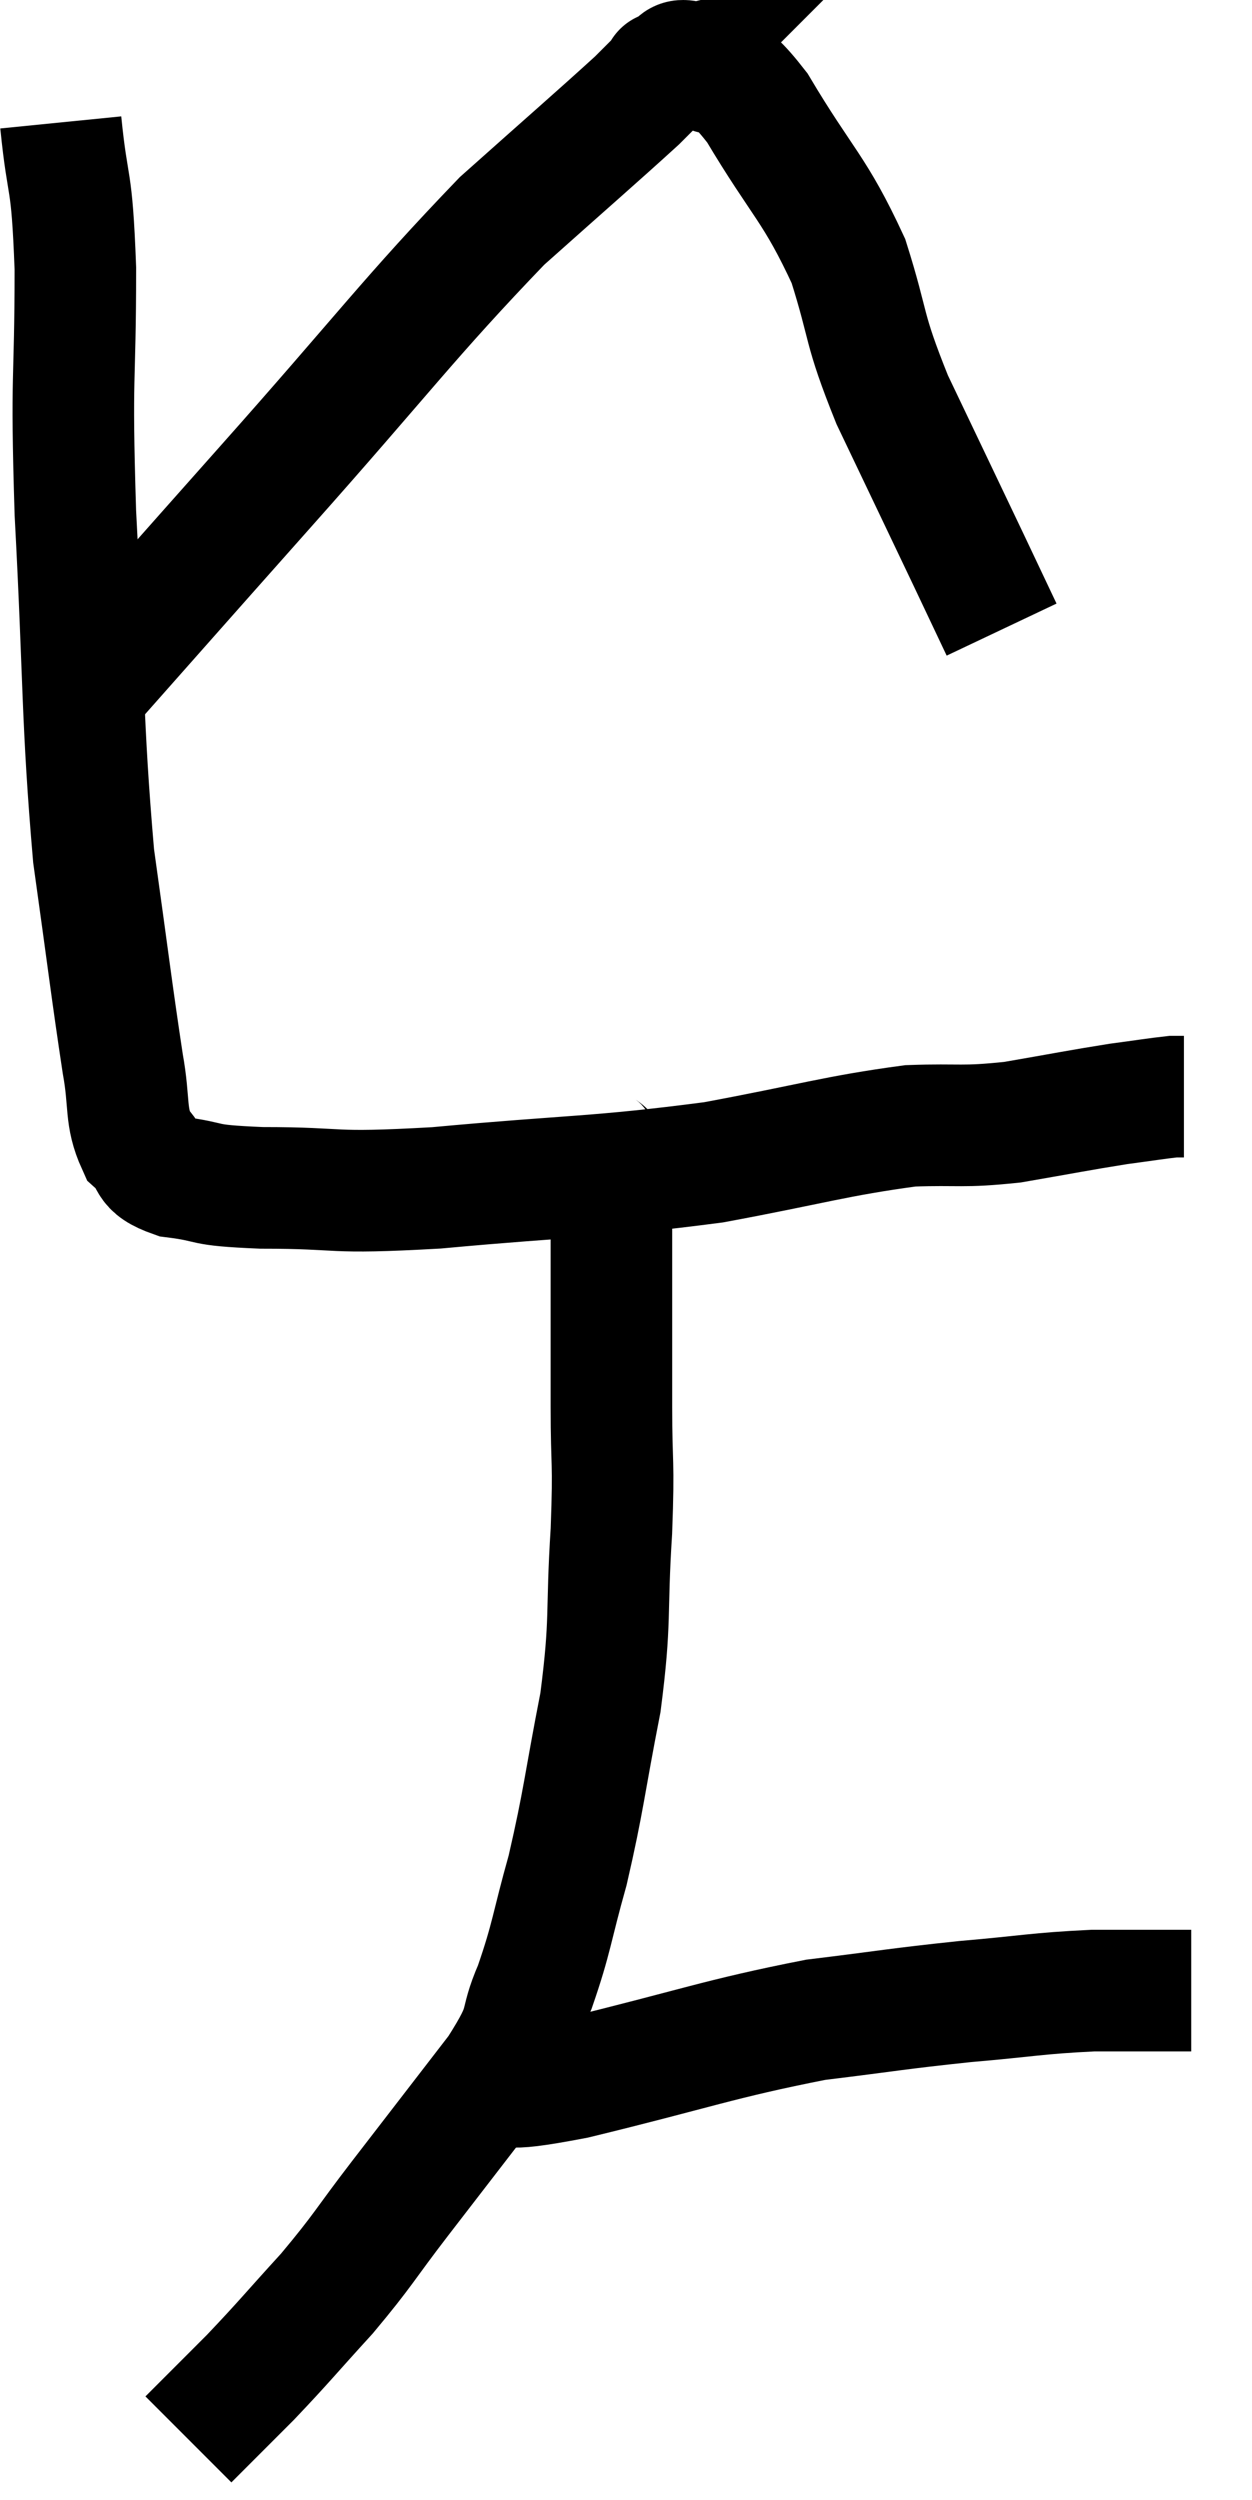 <svg xmlns="http://www.w3.org/2000/svg" viewBox="11.36 2.247 20.6 41.113" width="20.6" height="41.113"><path d="M 12.36 4.26 C 12.48 5.46, 12.54 5.055, 12.6 6.66 C 12.6 8.67, 12.525 8.265, 12.6 10.68 C 12.75 13.5, 12.705 14.055, 12.9 16.32 C 13.14 18.03, 13.2 18.555, 13.38 19.74 C 13.5 20.4, 13.41 20.595, 13.62 21.06 C 13.92 21.33, 13.71 21.42, 14.22 21.6 C 14.94 21.69, 14.58 21.735, 15.66 21.78 C 17.1 21.78, 16.68 21.885, 18.54 21.78 C 20.82 21.57, 21.15 21.615, 23.1 21.36 C 24.72 21.06, 25.11 20.925, 26.34 20.76 C 27.18 20.73, 27.165 20.79, 28.02 20.7 C 28.89 20.55, 29.1 20.505, 29.76 20.4 C 30.21 20.34, 30.39 20.31, 30.66 20.28 C 30.75 20.28, 30.795 20.28, 30.84 20.28 C 30.84 20.28, 30.84 20.28, 30.84 20.28 L 30.84 20.28" fill="none" stroke="black" stroke-width="2"></path><path d="M 12.9 13.44 C 14.31 11.85, 14.04 12.15, 15.72 10.26 C 17.67 8.07, 18.09 7.47, 19.62 5.88 C 20.73 4.89, 21.165 4.515, 21.84 3.9 C 22.08 3.66, 22.2 3.54, 22.32 3.42 C 22.32 3.42, 22.2 3.45, 22.32 3.42 C 22.56 3.36, 22.425 3.15, 22.8 3.3 C 23.31 3.66, 23.19 3.21, 23.82 4.02 C 24.57 5.28, 24.765 5.34, 25.32 6.54 C 25.68 7.68, 25.545 7.59, 26.04 8.82 C 26.67 10.14, 26.85 10.515, 27.3 11.46 C 27.57 12.03, 27.705 12.315, 27.84 12.6 C 27.84 12.6, 27.84 12.6, 27.84 12.6 L 27.84 12.6" fill="none" stroke="black" stroke-width="2"></path><path d="M 21.12 21 C 21.27 21.27, 21.345 21.045, 21.42 21.54 C 21.42 22.26, 21.42 22.02, 21.42 22.98 C 21.42 24.18, 21.42 24.27, 21.42 25.38 C 21.42 26.4, 21.465 26.205, 21.42 27.42 C 21.33 28.83, 21.42 28.845, 21.24 30.24 C 20.97 31.62, 20.97 31.83, 20.7 33 C 20.43 33.96, 20.445 34.095, 20.16 34.92 C 19.86 35.61, 20.115 35.43, 19.56 36.3 C 18.75 37.35, 18.645 37.485, 17.94 38.4 C 17.34 39.18, 17.355 39.225, 16.74 39.96 C 16.11 40.65, 16.05 40.74, 15.48 41.34 C 14.97 41.85, 14.715 42.105, 14.46 42.36 C 14.46 42.36, 14.46 42.36, 14.46 42.36 L 14.46 42.36" fill="none" stroke="black" stroke-width="2"></path><path d="M 19.14 36.54 C 19.98 36.48, 19.41 36.69, 20.82 36.42 C 22.8 35.94, 23.175 35.775, 24.78 35.46 C 26.01 35.31, 26.1 35.28, 27.24 35.16 C 28.29 35.07, 28.41 35.025, 29.34 34.98 C 30.15 34.98, 30.555 34.98, 30.96 34.98 C 30.96 34.98, 30.96 34.98, 30.96 34.98 L 30.96 34.98" fill="none" stroke="black" stroke-width="2"></path></svg>